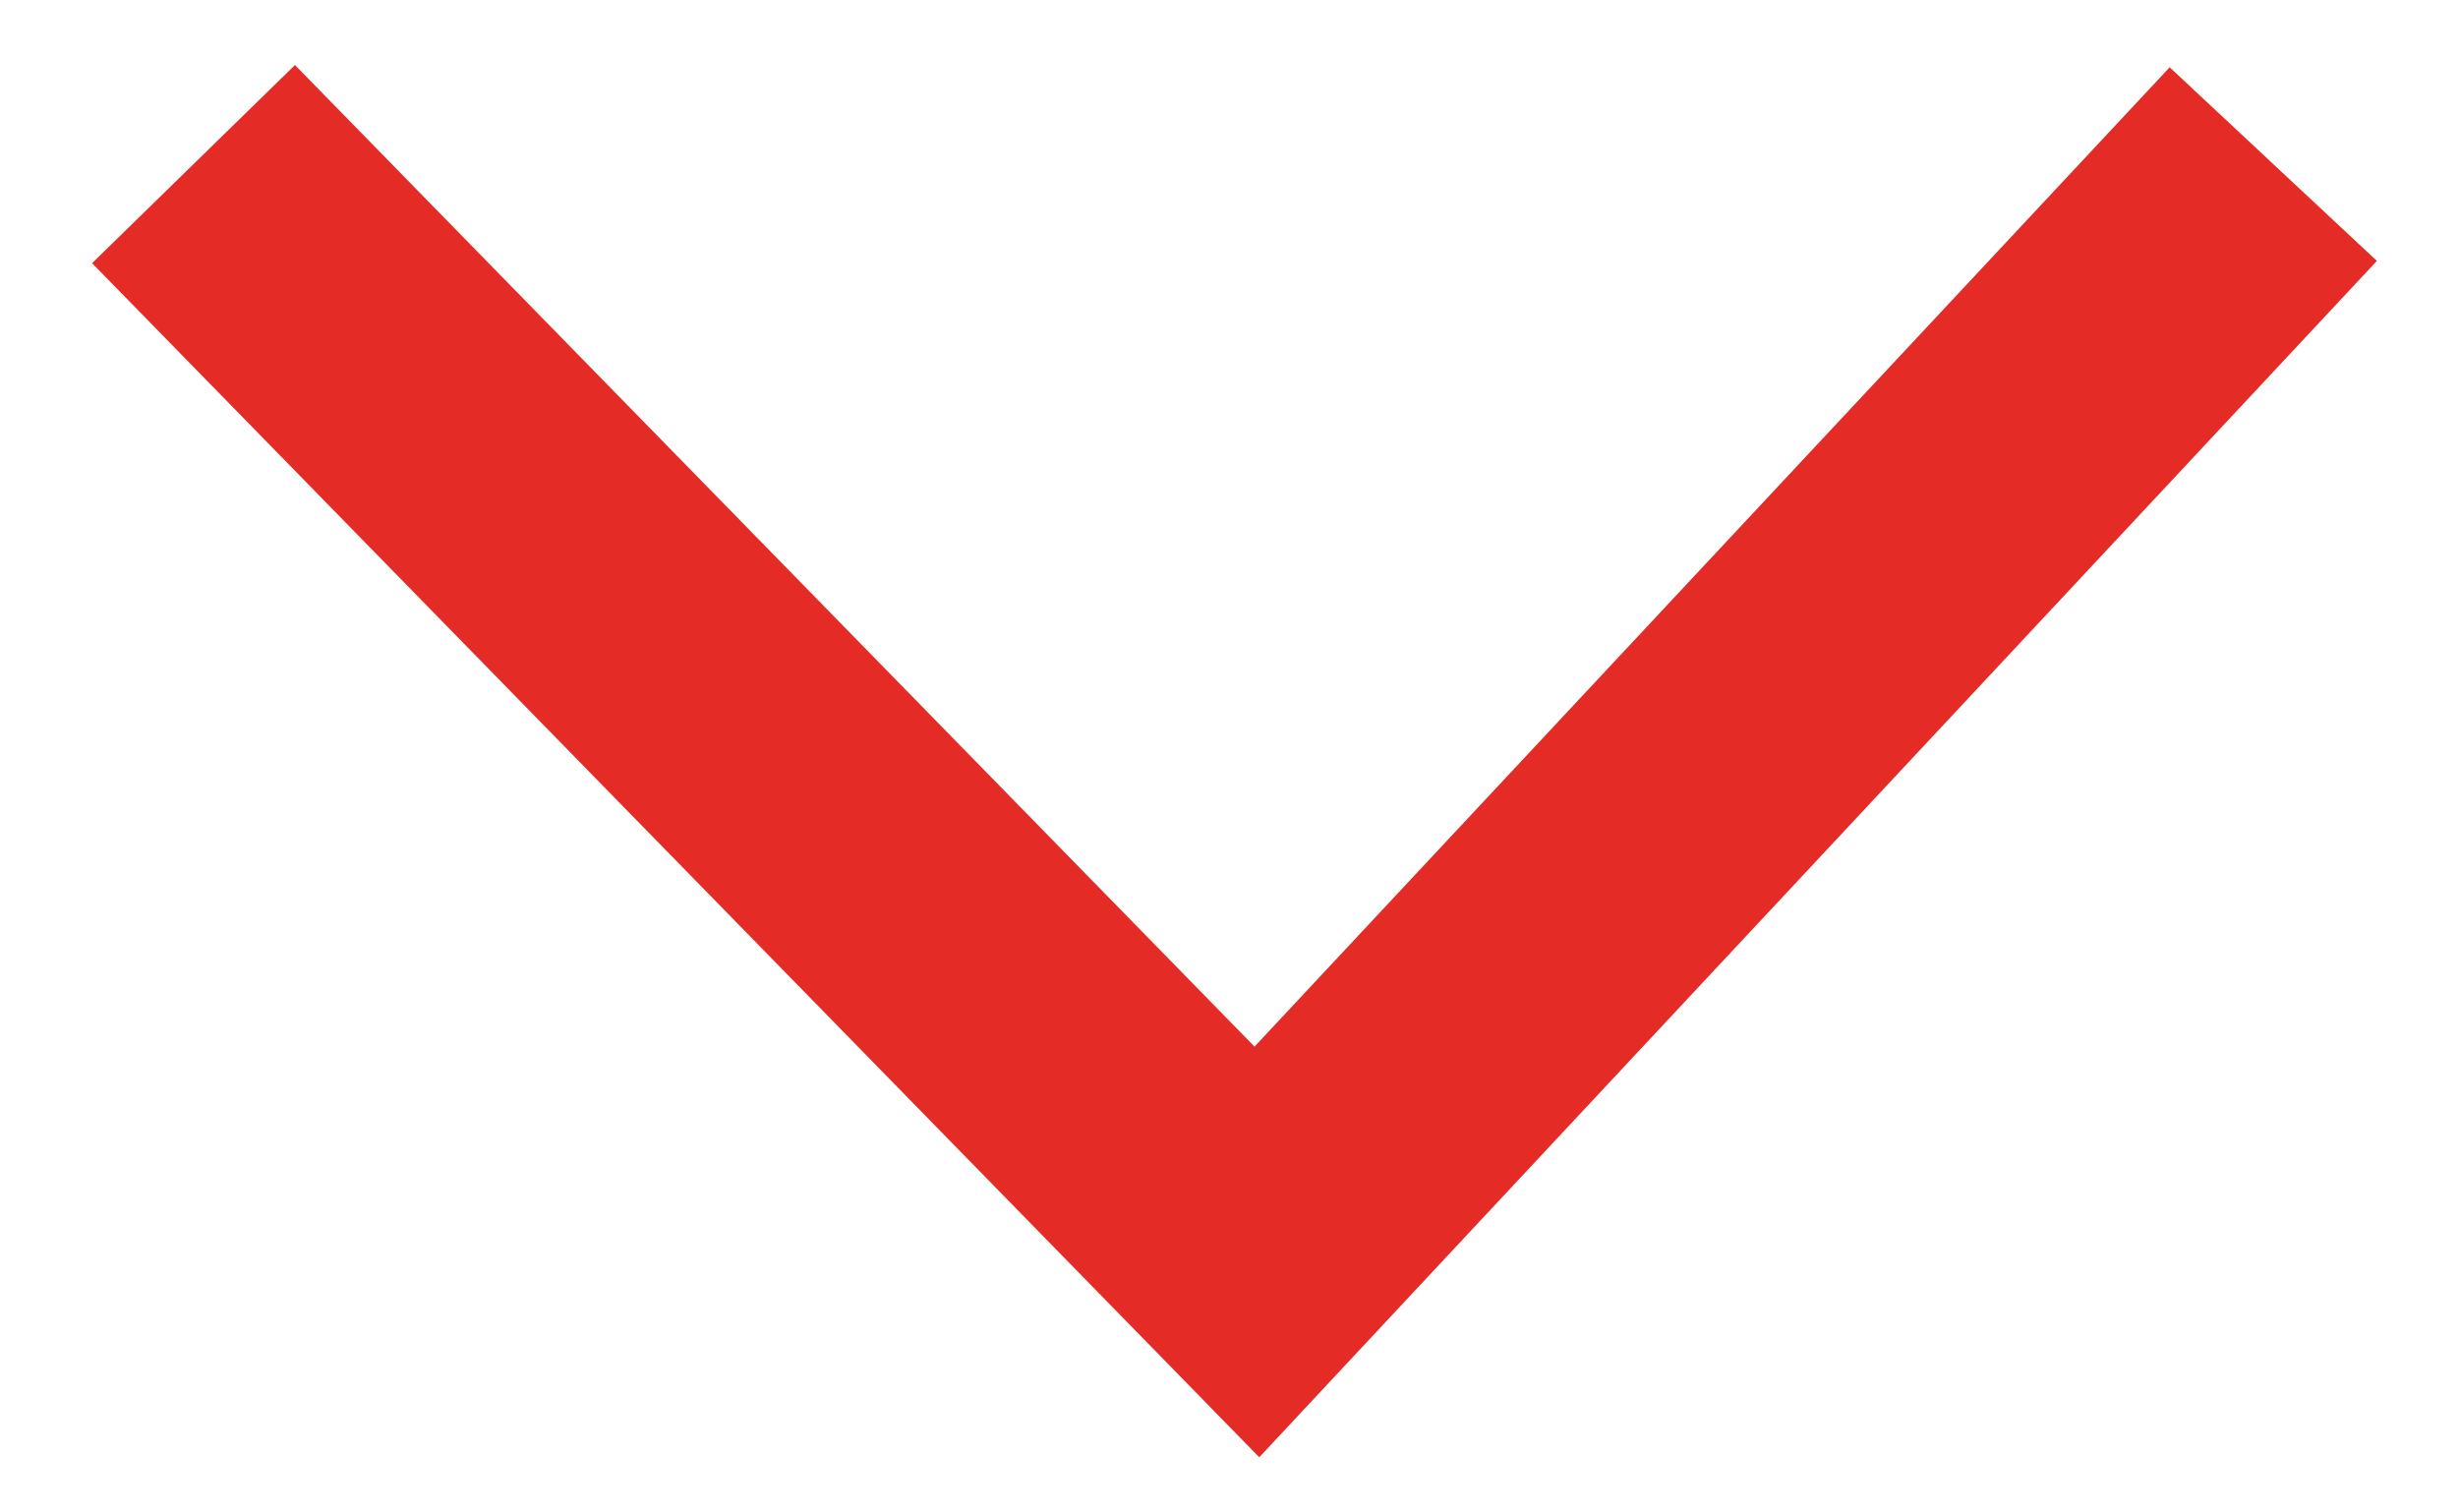 <svg width="13" height="8" xmlns="http://www.w3.org/2000/svg" class="rhf-icon-down-arrow"><path d="M1.56.344l5.075 5.192 4.84-5.18 1.096 1.024L6.66 7.708.487 1.392z" fill="#e42b26" fill-rule="nonzero"></path></svg>